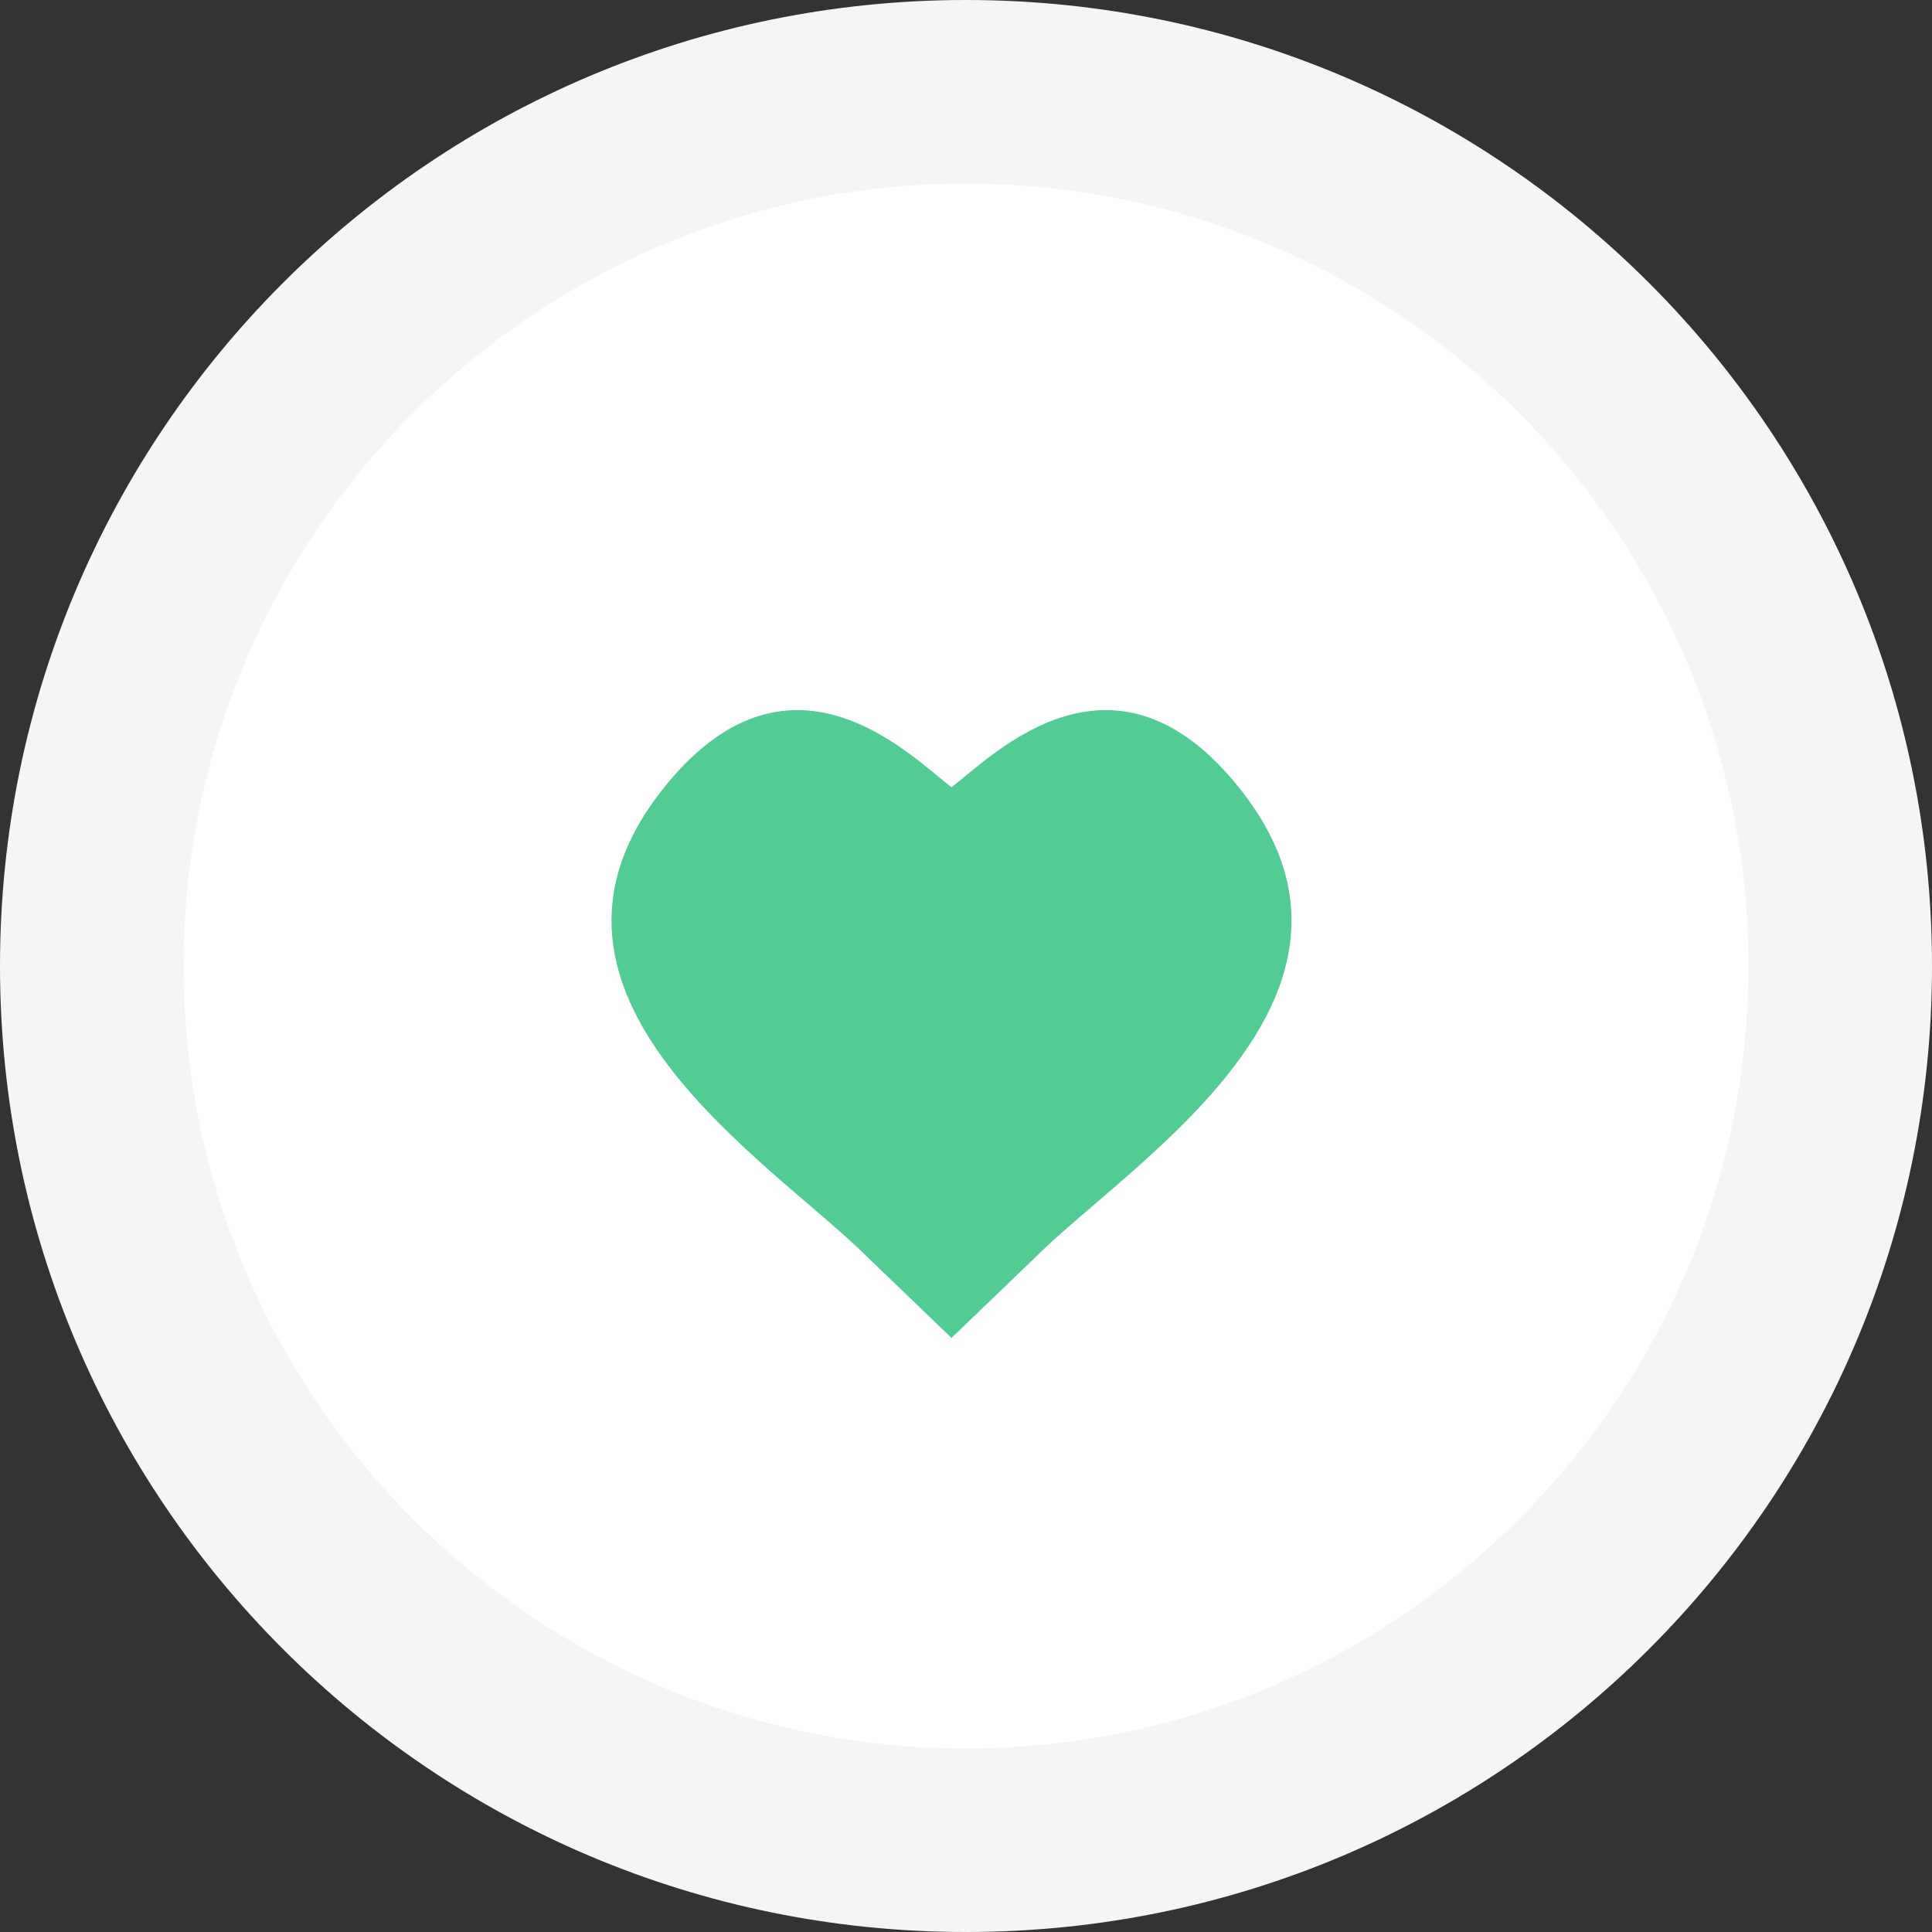 <?xml version="1.0" encoding="utf-8"?>
<!-- Generator: Adobe Illustrator 15.1.0, SVG Export Plug-In . SVG Version: 6.00 Build 0)  -->
<!DOCTYPE svg PUBLIC "-//W3C//DTD SVG 1.1//EN" "http://www.w3.org/Graphics/SVG/1.1/DTD/svg11.dtd">
<svg version="1.1" id="Layer_1" xmlns="http://www.w3.org/2000/svg" xmlns:xlink="http://www.w3.org/1999/xlink" x="0px" y="0px"
	 width="200px" height="200px" viewBox="0 0 200 200" enable-background="new 0 0 200 200" xml:space="preserve">
<rect x="0" y="0" width="200" height="200" fill="#333333" stroke="none"/>
<g id="Layer_1_1_">
	<g>
		<path fill="#FFFFFF" d="M100,190.5c-49.902,0-90.5-40.599-90.5-90.5C9.5,50.098,50.098,9.5,100,9.5
			c49.901,0,90.5,40.598,90.5,90.5C190.5,149.901,149.901,190.5,100,190.5z"/>
		<path fill="#F5F5F5" d="M100,19c44.664,0,81,36.336,81,81c0,44.664-36.336,81-81,81c-44.664,0-81-36.336-81-81
			C19,55.336,55.336,19,100,19 M100,0C44.771,0,0,44.771,0,100s44.771,100,100,100s100-44.771,100-100S155.229,0,100,0L100,0z"/>
	</g>
</g>
<path fill="#52CB94" d="M98.5,138.5l-8.667-8.333c-9.834-9.834-38.083-26.959-21.333-48.334c13.084-16.697,25.667-3.666,30-0.333
	c4.333-3.333,16.916-16.364,30,0.333c16.75,21.375-11.499,38.5-21.333,48.334L98.5,138.5"/>
</svg>
